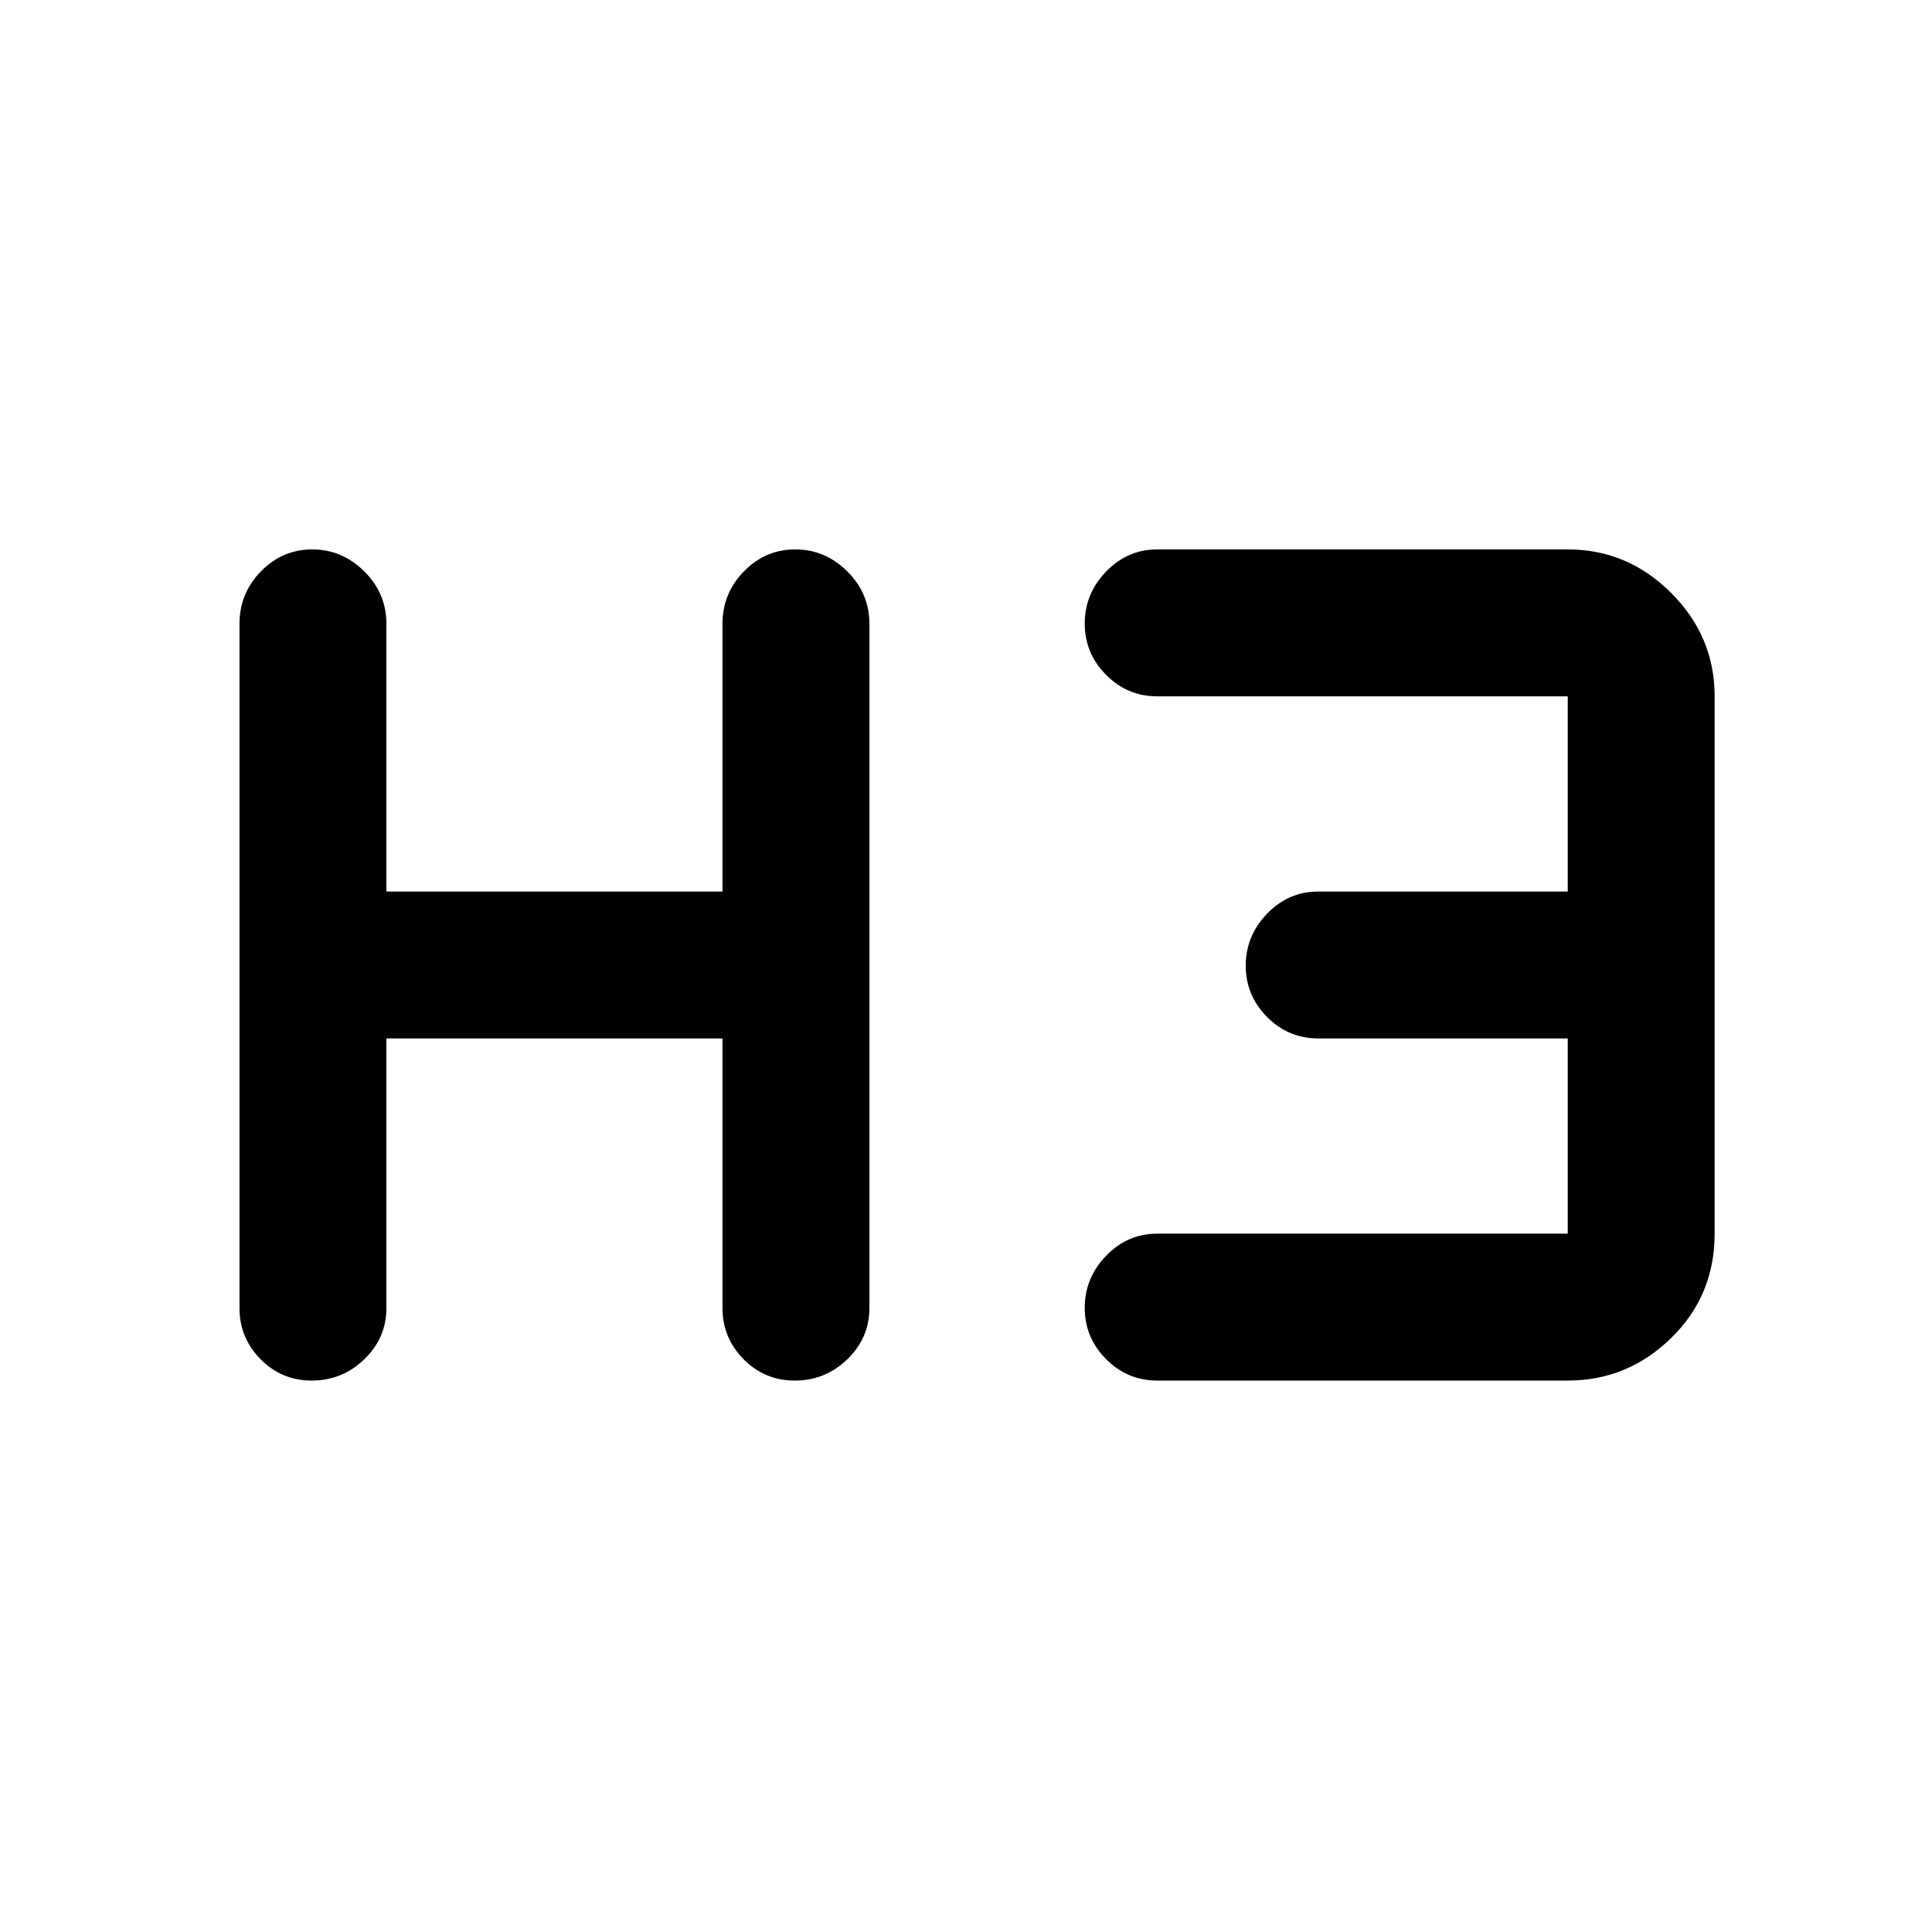 <svg xmlns="http://www.w3.org/2000/svg" height="48" viewBox="0 -960 960 960" width="48"><path d="M154.82-274q-14.84 0-25.33-10.61Q119-295.23 119-310v-340q0-15.2 10.66-26.1 10.66-10.9 25.5-10.9T181-676.1q11 10.9 11 26.1v133h167v-133q0-15.2 10.66-26.1 10.66-10.9 25.5-10.9T421-676.1q11 10.9 11 26.1v340q0 14.77-10.95 25.39Q410.1-274 394.82-274q-14.84 0-25.33-10.61Q359-295.23 359-310v-134H192v134q0 14.77-10.95 25.39Q170.1-274 154.82-274ZM575-274q-14.78 0-25.39-10.66Q539-295.32 539-310.16T549.61-336q10.61-11 25.39-11h204v-97H655q-14.78 0-25.39-10.66Q619-465.32 619-480.16T629.61-506q10.61-11 25.39-11h124v-97H575q-14.78 0-25.39-10.66Q539-635.32 539-650.16T549.61-676q10.61-11 25.39-11h204q29.75 0 51.38 21.62Q852-643.75 852-614v267q0 30.75-21.62 51.87Q808.75-274 779-274H575Z"/></svg>